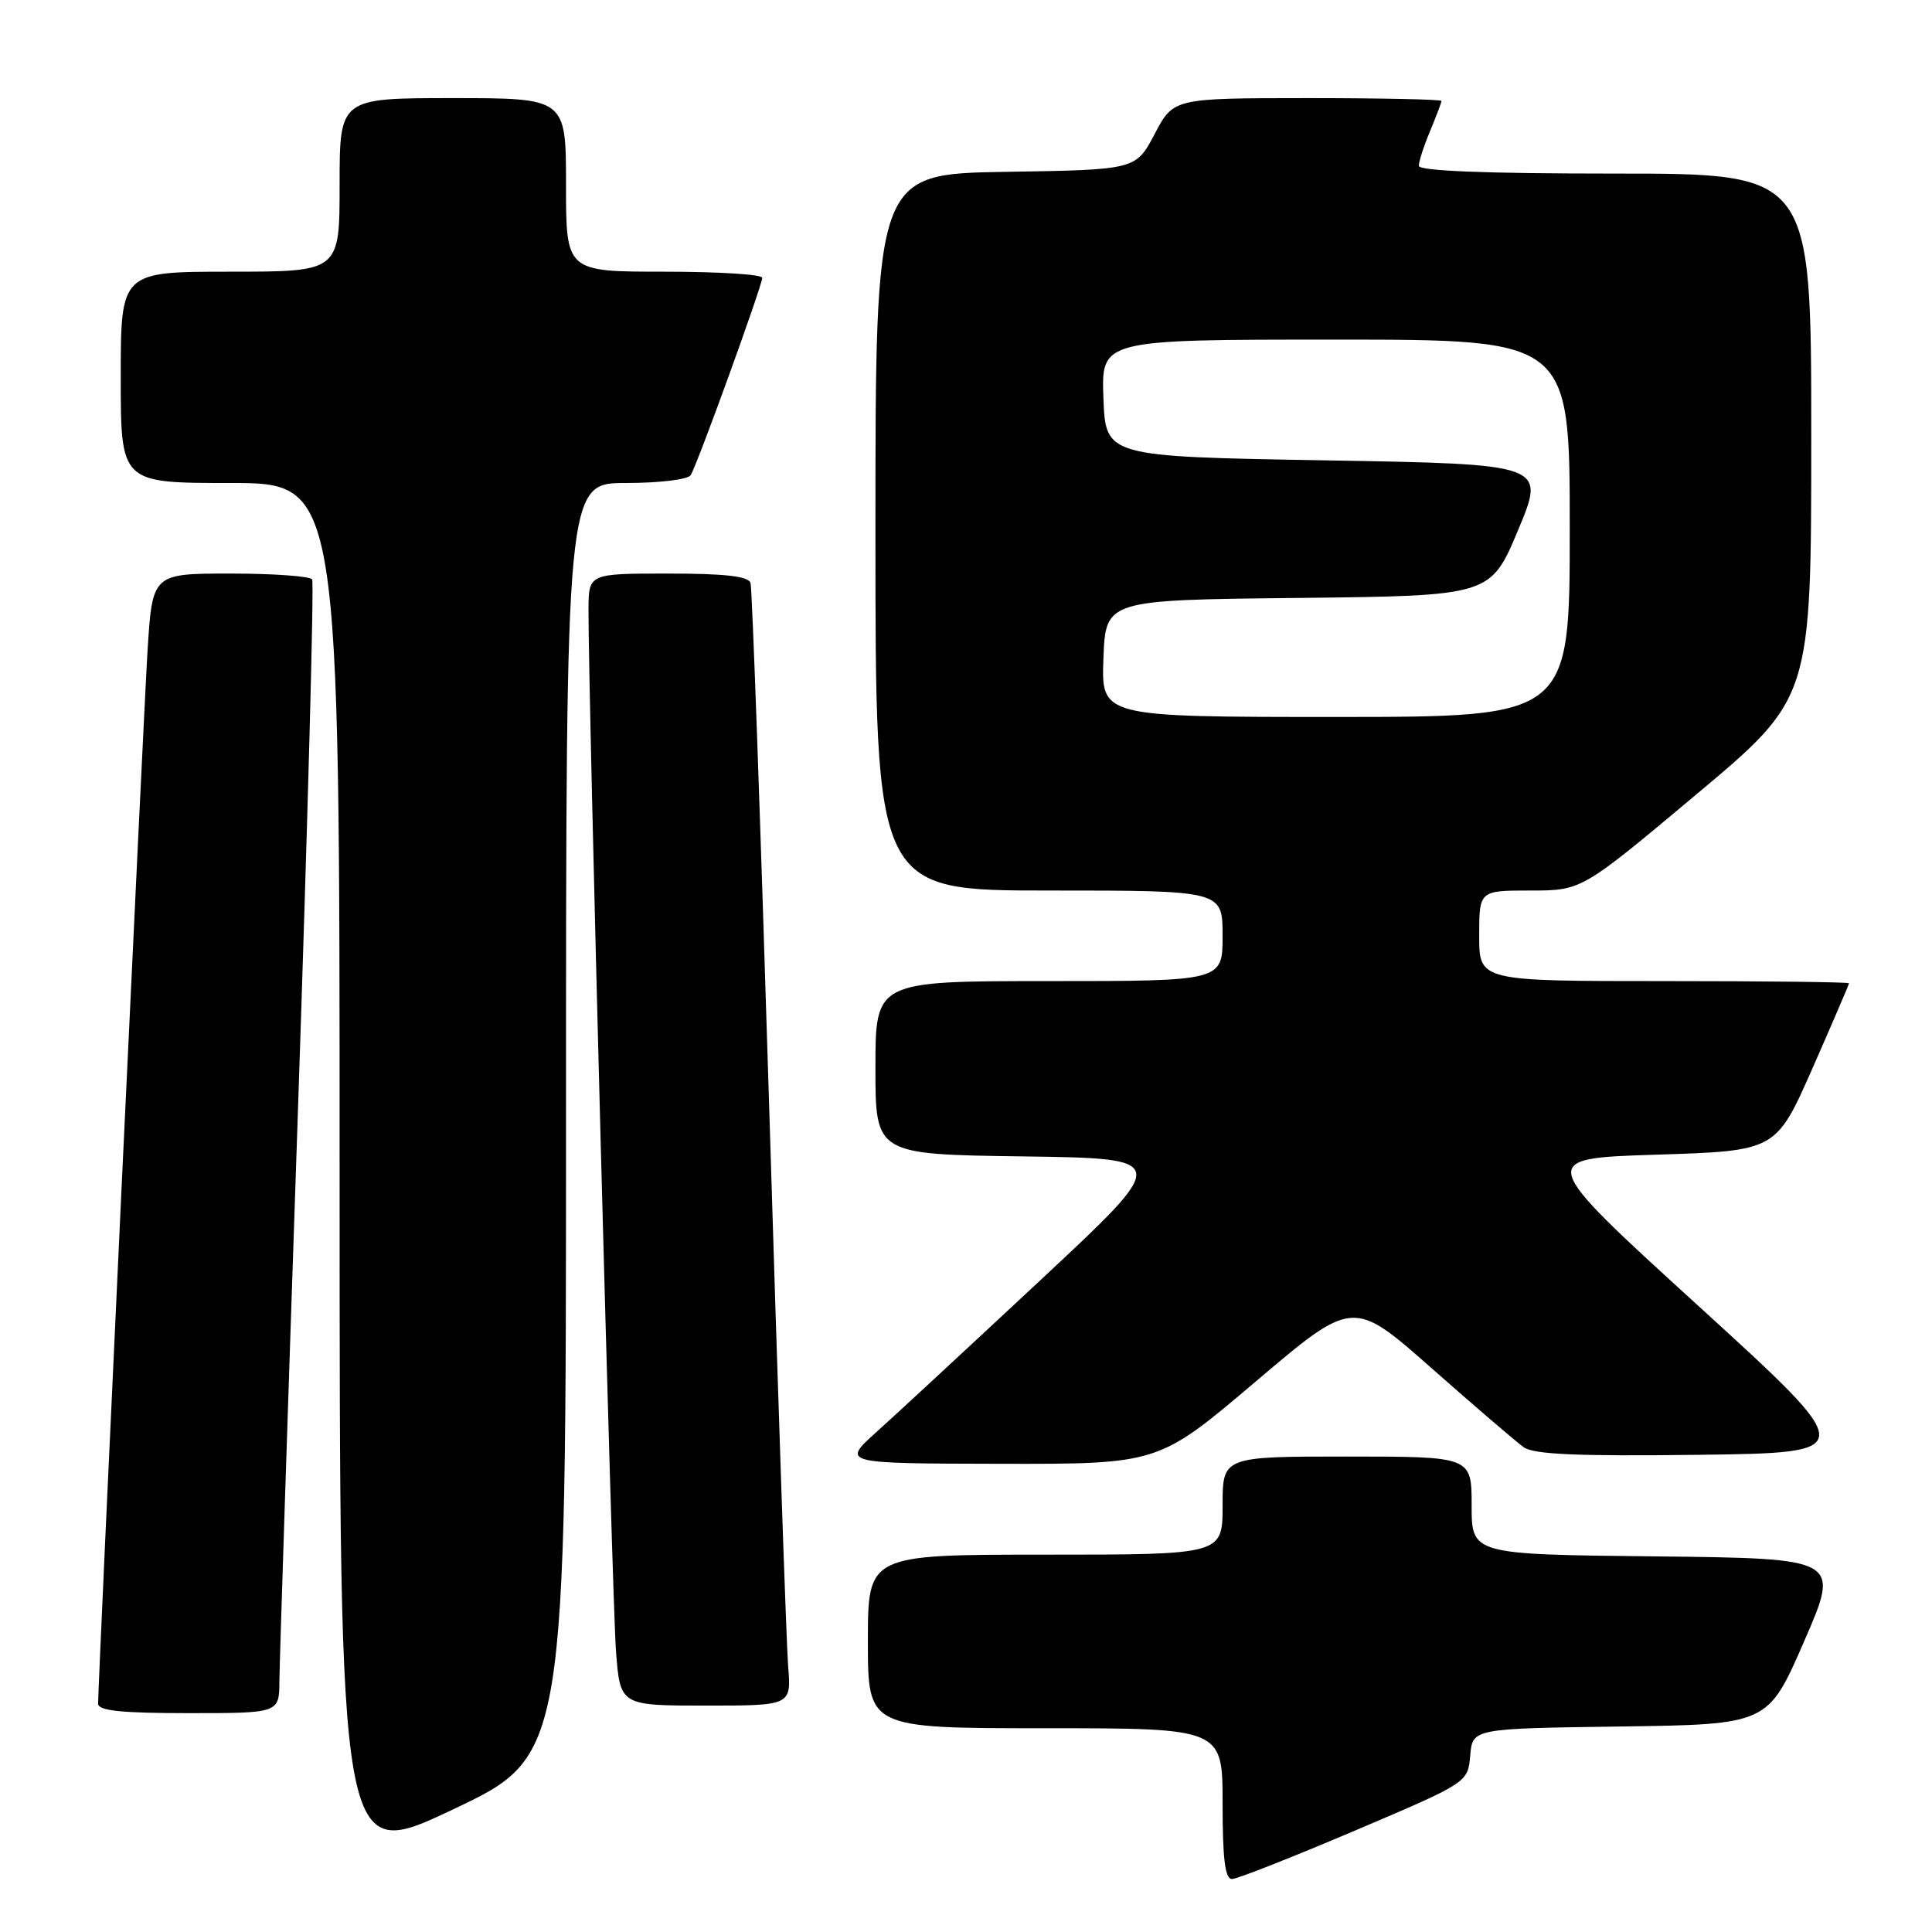 <?xml version="1.0" encoding="UTF-8" standalone="no"?>
<!DOCTYPE svg PUBLIC "-//W3C//DTD SVG 1.1//EN" "http://www.w3.org/Graphics/SVG/1.1/DTD/svg11.dtd" >
<svg xmlns="http://www.w3.org/2000/svg" xmlns:xlink="http://www.w3.org/1999/xlink" version="1.1" viewBox="0 0 256 256">
 <g >
 <path fill="currentColor"
d=" M 179.50 242.58 C 194.50 236.20 194.50 236.20 194.81 232.62 C 195.12 229.04 195.12 229.04 214.69 228.77 C 234.26 228.50 234.26 228.50 239.05 217.50 C 243.84 206.50 243.84 206.50 219.42 206.23 C 195.00 205.97 195.00 205.97 195.00 199.48 C 195.00 193.00 195.00 193.00 178.50 193.00 C 162.00 193.00 162.00 193.00 162.00 199.50 C 162.00 206.00 162.00 206.00 138.50 206.00 C 115.00 206.00 115.00 206.00 115.00 217.50 C 115.00 229.00 115.00 229.00 138.50 229.00 C 162.00 229.00 162.00 229.00 162.00 239.00 C 162.00 246.34 162.33 248.99 163.25 248.98 C 163.94 248.97 171.25 246.09 179.50 242.58 Z  M 75.00 148.33 C 75.00 64.00 75.00 64.00 82.94 64.00 C 87.36 64.00 91.17 63.54 91.52 62.96 C 92.41 61.53 101.00 37.82 101.00 36.81 C 101.00 36.36 95.15 36.00 88.00 36.00 C 75.00 36.00 75.00 36.00 75.00 24.50 C 75.00 13.00 75.00 13.00 60.00 13.00 C 45.00 13.00 45.00 13.00 45.00 24.50 C 45.00 36.00 45.00 36.00 30.50 36.00 C 16.00 36.00 16.00 36.00 16.00 50.00 C 16.00 64.00 16.00 64.00 30.50 64.00 C 45.00 64.00 45.00 64.00 45.00 155.44 C 45.00 246.88 45.00 246.88 60.00 239.77 C 75.00 232.66 75.00 232.66 75.00 148.33 Z  M 37.02 222.75 C 37.04 220.41 38.13 186.79 39.45 148.03 C 40.76 109.27 41.63 77.20 41.36 76.78 C 41.10 76.35 36.23 76.00 30.54 76.00 C 20.19 76.00 20.19 76.00 19.55 86.25 C 18.99 95.35 13.01 222.60 13.00 225.75 C 13.00 226.68 16.06 227.00 25.00 227.00 C 37.00 227.00 37.00 227.00 37.02 222.75 Z  M 104.43 220.75 C 104.20 217.86 103.07 184.68 101.93 147.00 C 100.78 109.33 99.67 77.94 99.45 77.25 C 99.17 76.35 96.08 76.00 88.53 76.00 C 78.00 76.00 78.00 76.00 77.98 80.75 C 77.93 91.52 81.11 212.06 81.62 218.75 C 82.17 226.00 82.17 226.00 93.51 226.00 C 104.86 226.00 104.86 226.00 104.43 220.75 Z  M 166.40 183.05 C 179.29 172.11 179.29 172.11 189.71 181.31 C 195.43 186.36 200.92 191.07 201.91 191.77 C 203.25 192.72 209.02 192.97 225.04 192.77 C 246.39 192.50 246.39 192.50 225.00 173.00 C 203.61 153.50 203.61 153.50 219.47 153.00 C 235.33 152.50 235.33 152.50 240.17 141.54 C 242.82 135.51 245.00 130.45 245.00 130.29 C 245.00 130.13 233.97 130.00 220.50 130.00 C 196.00 130.00 196.00 130.00 196.00 124.00 C 196.00 118.00 196.00 118.00 202.79 118.00 C 209.58 118.00 209.58 118.00 224.79 105.25 C 240.00 92.50 240.00 92.50 240.00 57.75 C 240.00 23.00 240.00 23.00 214.00 23.00 C 196.79 23.00 188.00 22.65 188.00 21.97 C 188.00 21.40 188.67 19.32 189.50 17.35 C 190.32 15.37 191.00 13.59 191.00 13.38 C 191.00 13.17 183.01 13.00 173.25 13.00 C 155.50 13.01 155.50 13.01 153.00 17.75 C 150.50 22.50 150.50 22.50 133.25 22.77 C 116.00 23.05 116.00 23.05 116.00 70.52 C 116.00 118.00 116.00 118.00 139.00 118.00 C 162.00 118.00 162.00 118.00 162.00 124.00 C 162.00 130.00 162.00 130.00 139.00 130.00 C 116.00 130.00 116.00 130.00 116.00 141.48 C 116.00 152.96 116.00 152.96 135.57 153.23 C 155.14 153.50 155.14 153.50 138.00 169.50 C 128.57 178.30 118.75 187.40 116.18 189.71 C 111.50 193.92 111.50 193.92 132.50 193.96 C 153.50 194.00 153.50 194.00 166.40 183.05 Z  M 146.21 87.25 C 146.50 79.50 146.50 79.50 172.00 79.23 C 197.50 78.95 197.50 78.95 201.16 70.23 C 204.81 61.50 204.81 61.50 175.66 61.00 C 146.50 60.50 146.50 60.50 146.21 52.75 C 145.92 45.00 145.92 45.00 176.96 45.00 C 208.00 45.00 208.00 45.00 208.00 70.00 C 208.00 95.00 208.00 95.00 176.96 95.00 C 145.92 95.00 145.92 95.00 146.21 87.25 Z "/>
</g>
</svg>